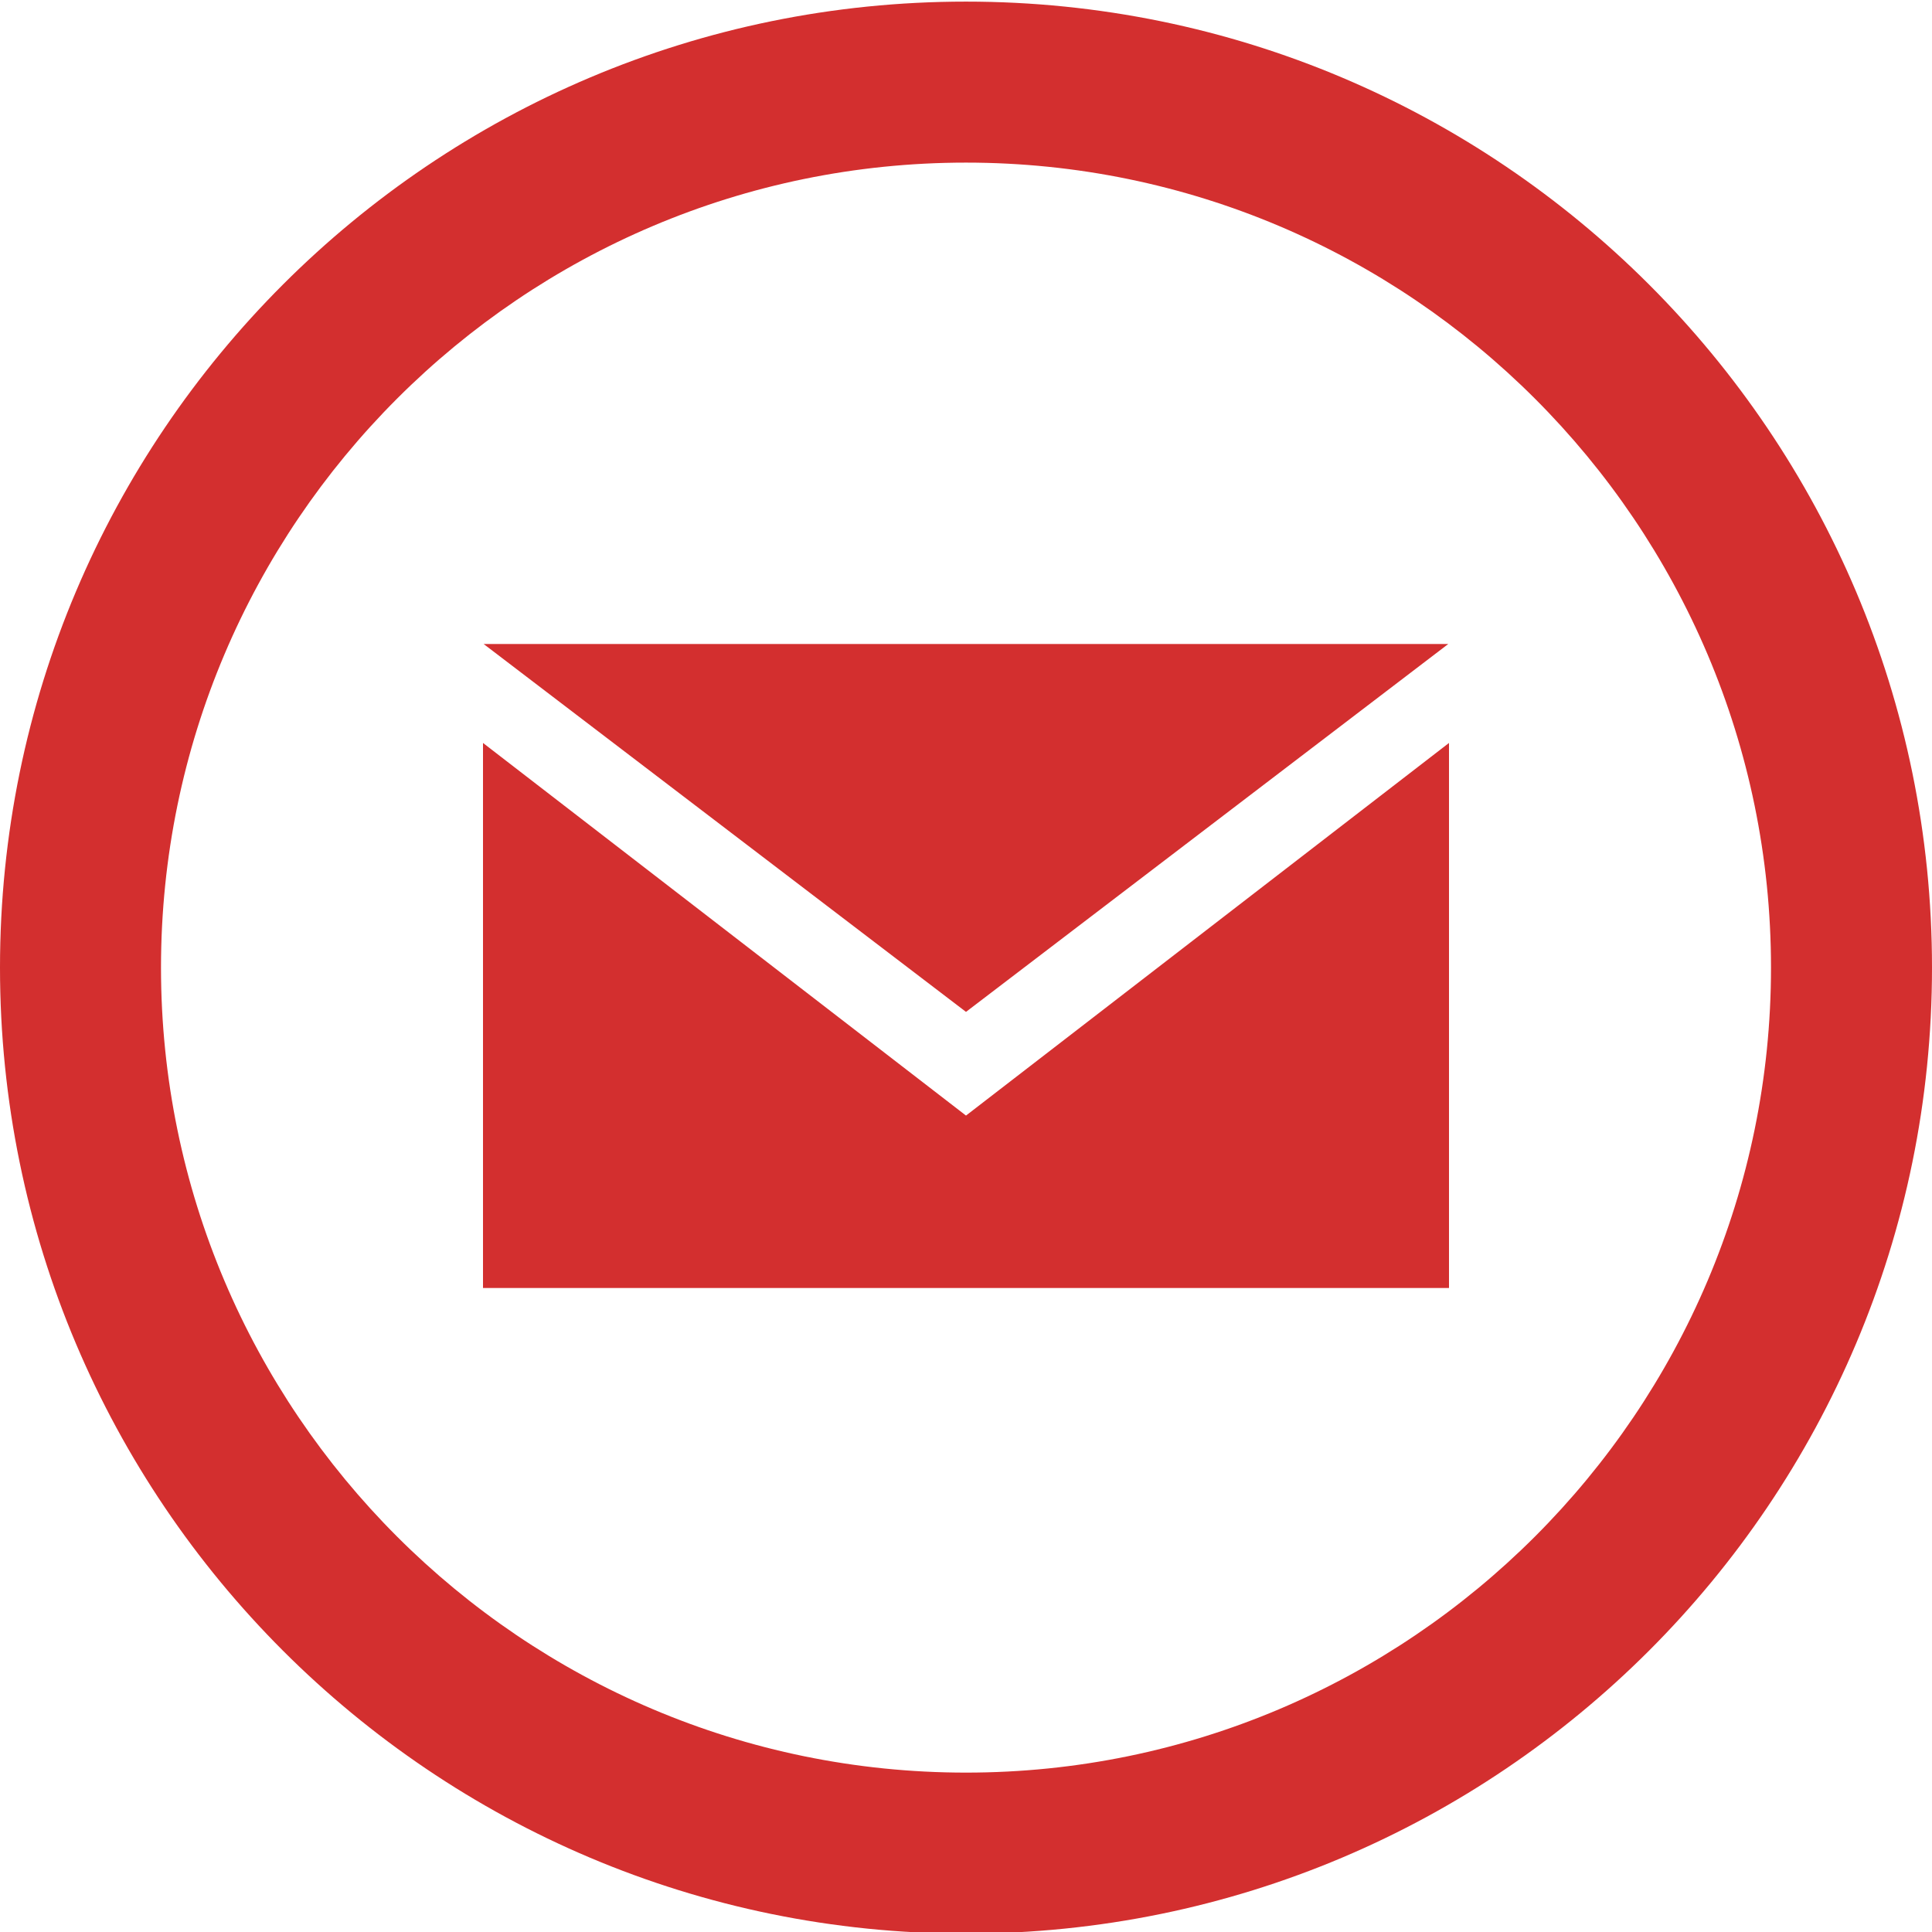 <svg width="60" height="60" viewBox="0 0 60 60" fill="none" xmlns="http://www.w3.org/2000/svg">
<g clip-path="url(#clip0)">
<path d="M30 5.05C43.785 5.05 55 16.265 55 30.05C55 43.835 43.785 55.05 30 55.05C16.215 55.05 5 43.835 5 30.05C5 16.265 16.215 5.05 30 5.05ZM30 0.05C13.432 0.05 0 13.482 0 30.05C0 46.617 13.432 60.05 30 60.05C46.568 60.05 60 46.617 60 30.05C60 13.482 46.568 0.05 30 0.05ZM30 31.425L15.02 20H44.977L30 31.425ZM30 34.645L15 23.073V40H45V23.073L30 34.645Z" fill="#D32F2F"/>
</g>
<defs>
<clipPath id="clip0">
<rect width="60" height="60" fill="white"/>
</clipPath>
</defs>
</svg>
